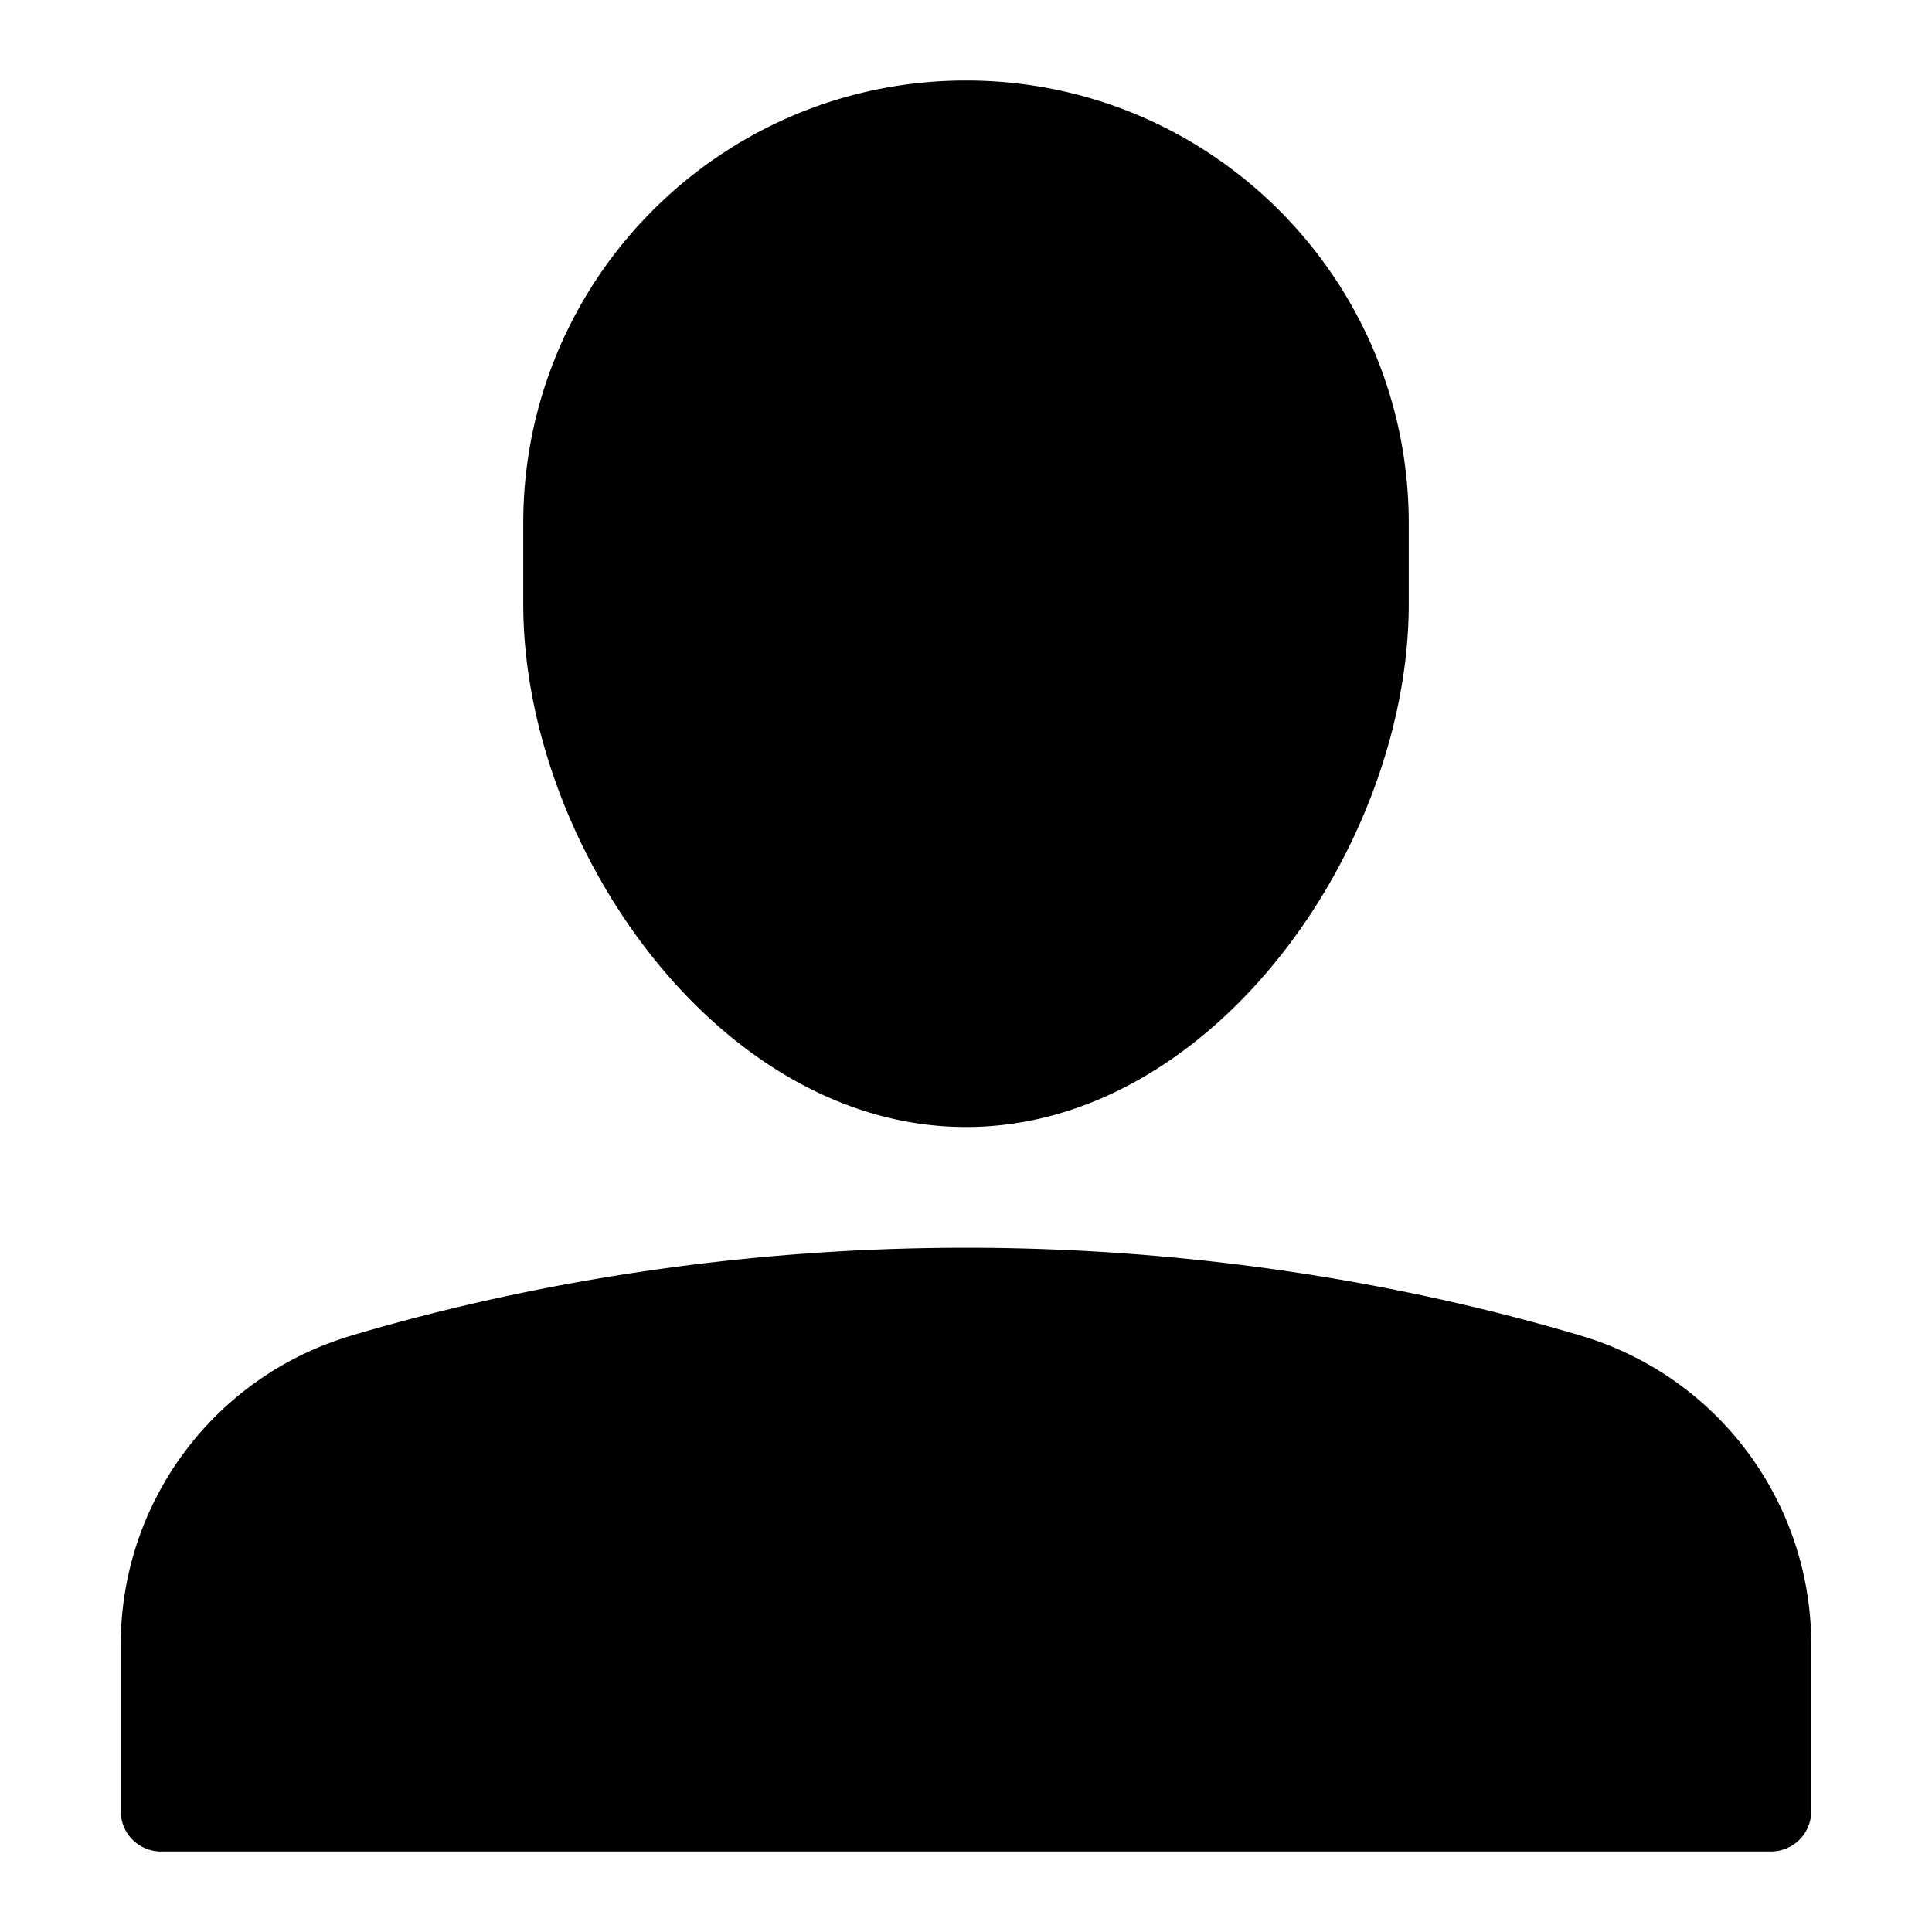 <svg width="48" height="48" viewBox="0 0 48 48" xmlns="http://www.w3.org/2000/svg" class="icon icon-user-full-lg" aria-hidden="true" focusable="false" fill="currentColor"><path d="M24 2c-6.075 0-11 4.925-11 11v2c0 3.01 1.21 6.223 3.142 8.688C18.07 26.148 20.832 28 24 28c3.168 0 5.93-1.851 7.858-4.312C33.79 21.223 35 18.01 35 15v-2c0-6.075-4.925-11-11-11ZM8.722 33.185C12.311 32.118 17.597 31 24 31c6.403 0 11.69 1.118 15.278 2.185A7.998 7.998 0 0 1 45 40.856V45a1 1 0 0 1-1 1H4a1 1 0 0 1-1-1v-4.144a7.998 7.998 0 0 1 5.722-7.67Z"/></svg>